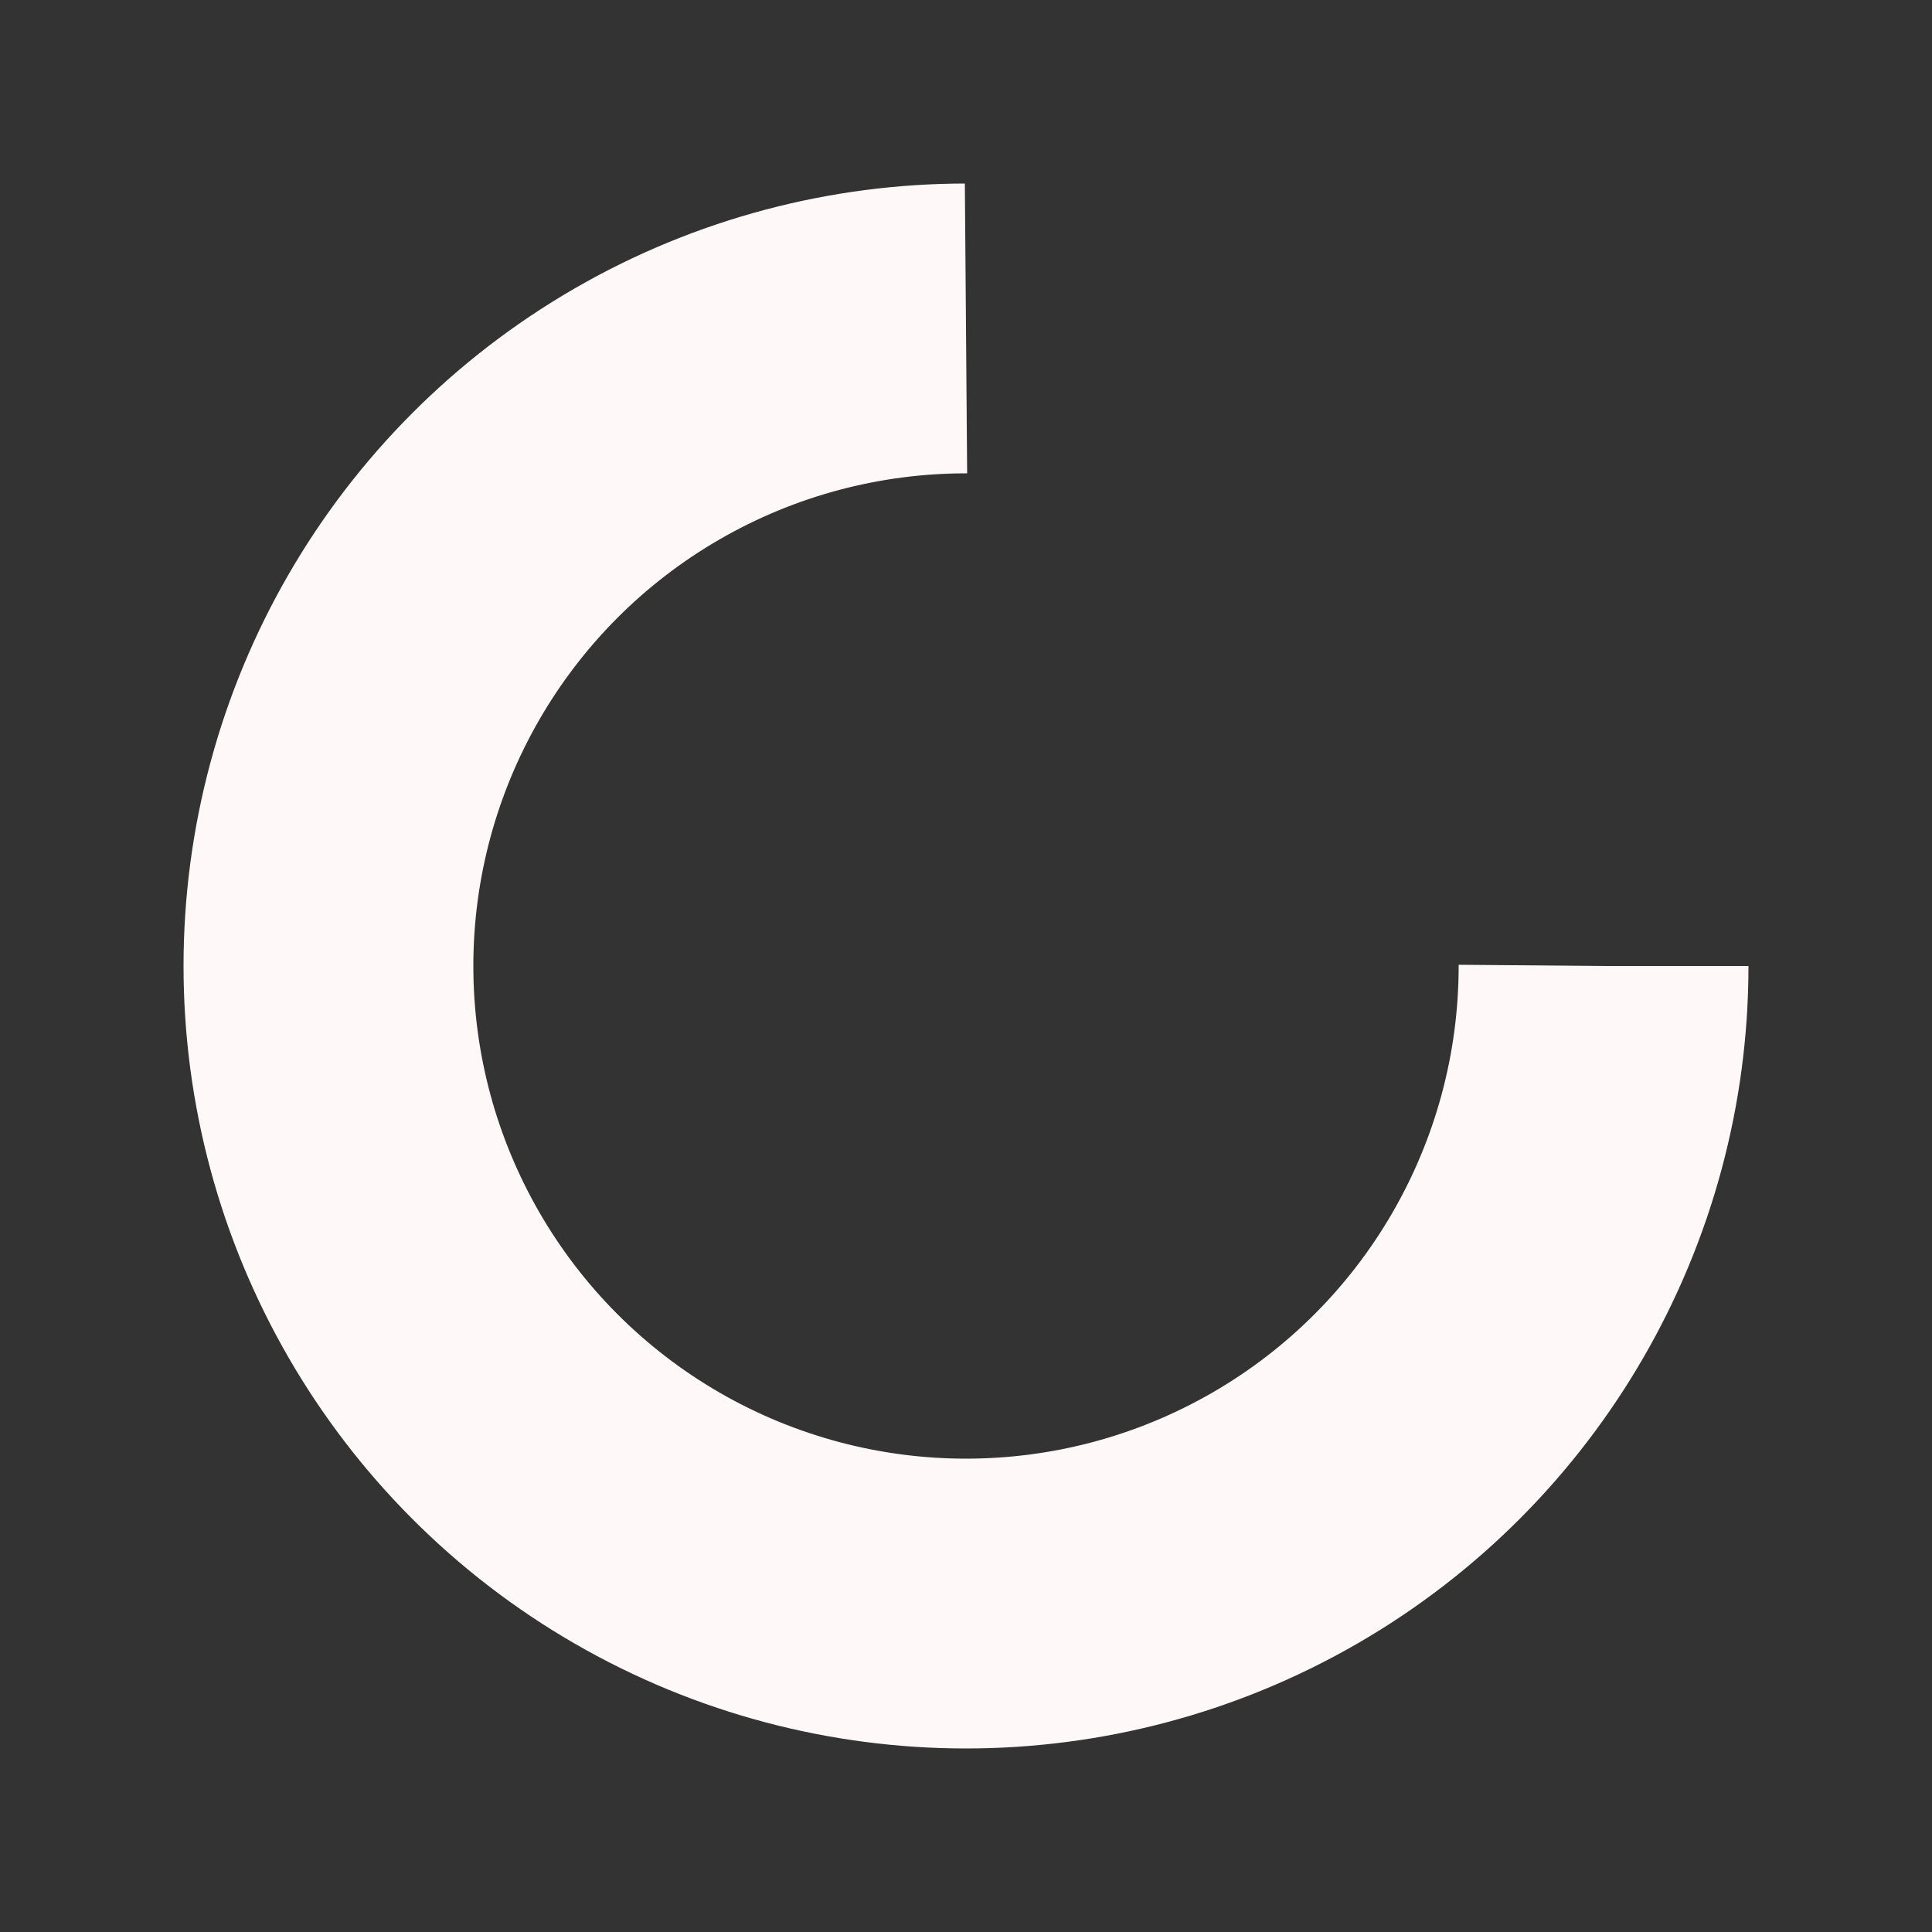 <?xml version="1.0" encoding="utf-8"?><svg xmlns="http://www.w3.org/2000/svg" xmlns:xlink="http://www.w3.org/1999/xlink" width="214px" height="214px" viewBox="0 0 100 100" preserveAspectRatio="xMidYMid" style="display:block;animation-play-state:paused" ><rect x="0" y="0" width="100" height="100" fill="#333333" stroke="none"/><circle cx="50" cy="50" fill="none" stroke="#fff8f8" stroke-width="15" r="33" stroke-dasharray="155.509 53.836" transform="matrix(1,0,0,1,0,0)" style="animation-play-state:paused" ></circle><!-- generated by https://loading.io/ --></svg>